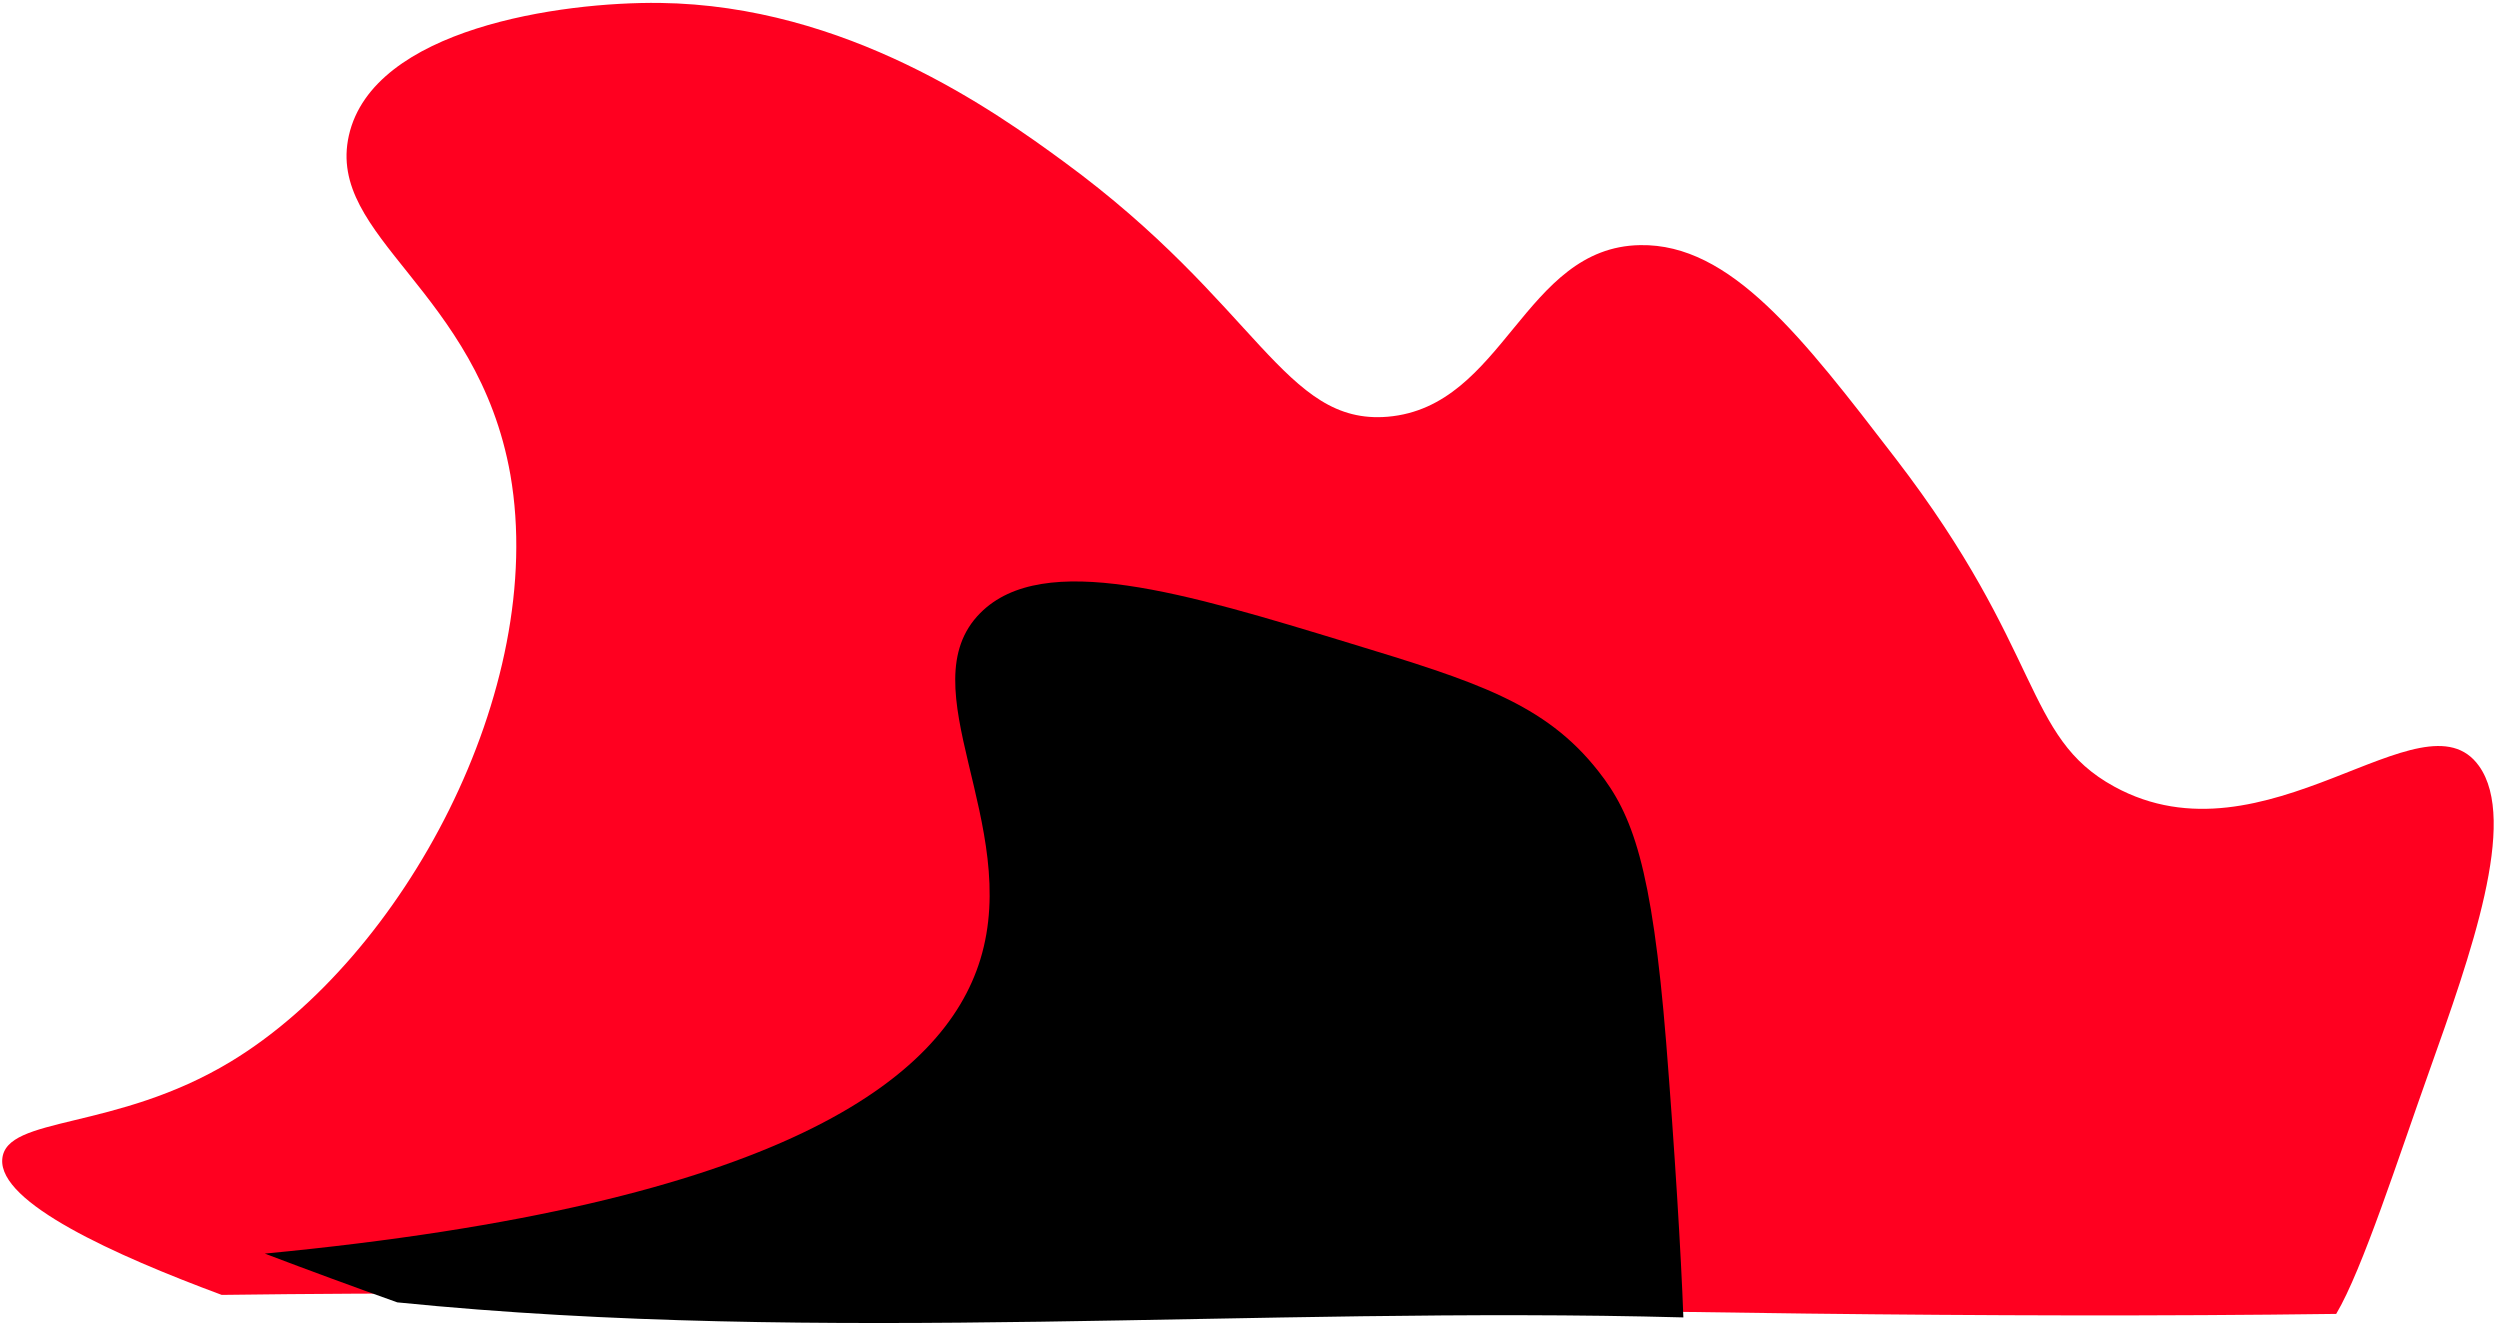 <svg width="221" height="117" viewBox="0 0 221 117" fill="none" xmlns="http://www.w3.org/2000/svg">
<path d="M20.41 93.839C35.64 84.619 48.41 60.979 45.12 41.979C42.24 25.619 28.82 20.979 30.84 11.979C32.97 2.519 49.6 0.149 58.34 0.259C74.84 0.469 87.95 9.829 94.06 14.309C111.23 26.879 113.54 37.609 122.68 36.839C132.99 35.949 134.68 21.839 144.99 21.669C152.99 21.529 159.3 29.769 167.57 40.529C180.69 57.599 178.86 65.139 186.89 69.529C200.28 76.879 214.22 60.819 219.14 67.709C222.63 72.569 218.41 84.389 214.74 94.709C212.04 102.279 208.84 112.249 206.52 116.149C144.17 116.979 81.95 113.649 19.6 114.469C10.07 110.929 -0.11 106.329 0.2 102.469C0.51 98.609 10.2 100.019 20.41 93.839Z" fill="#FF0020"/>
<path d="M148.81 116.459C148.61 110.889 148.03 101.459 147.29 92.169C146.03 76.509 144.29 71.969 141.29 68.169C136.58 62.169 130.46 60.249 119.29 56.849C104.83 52.439 92.23 48.589 86.66 54.189C80.18 60.699 90.33 72.859 86.66 84.819C83.41 95.399 69.13 106.439 23.41 110.819C27.363 112.319 31.267 113.756 35.12 115.129C73 118.939 110.92 115.439 148.81 116.459Z" fill="black"/>
</svg>
